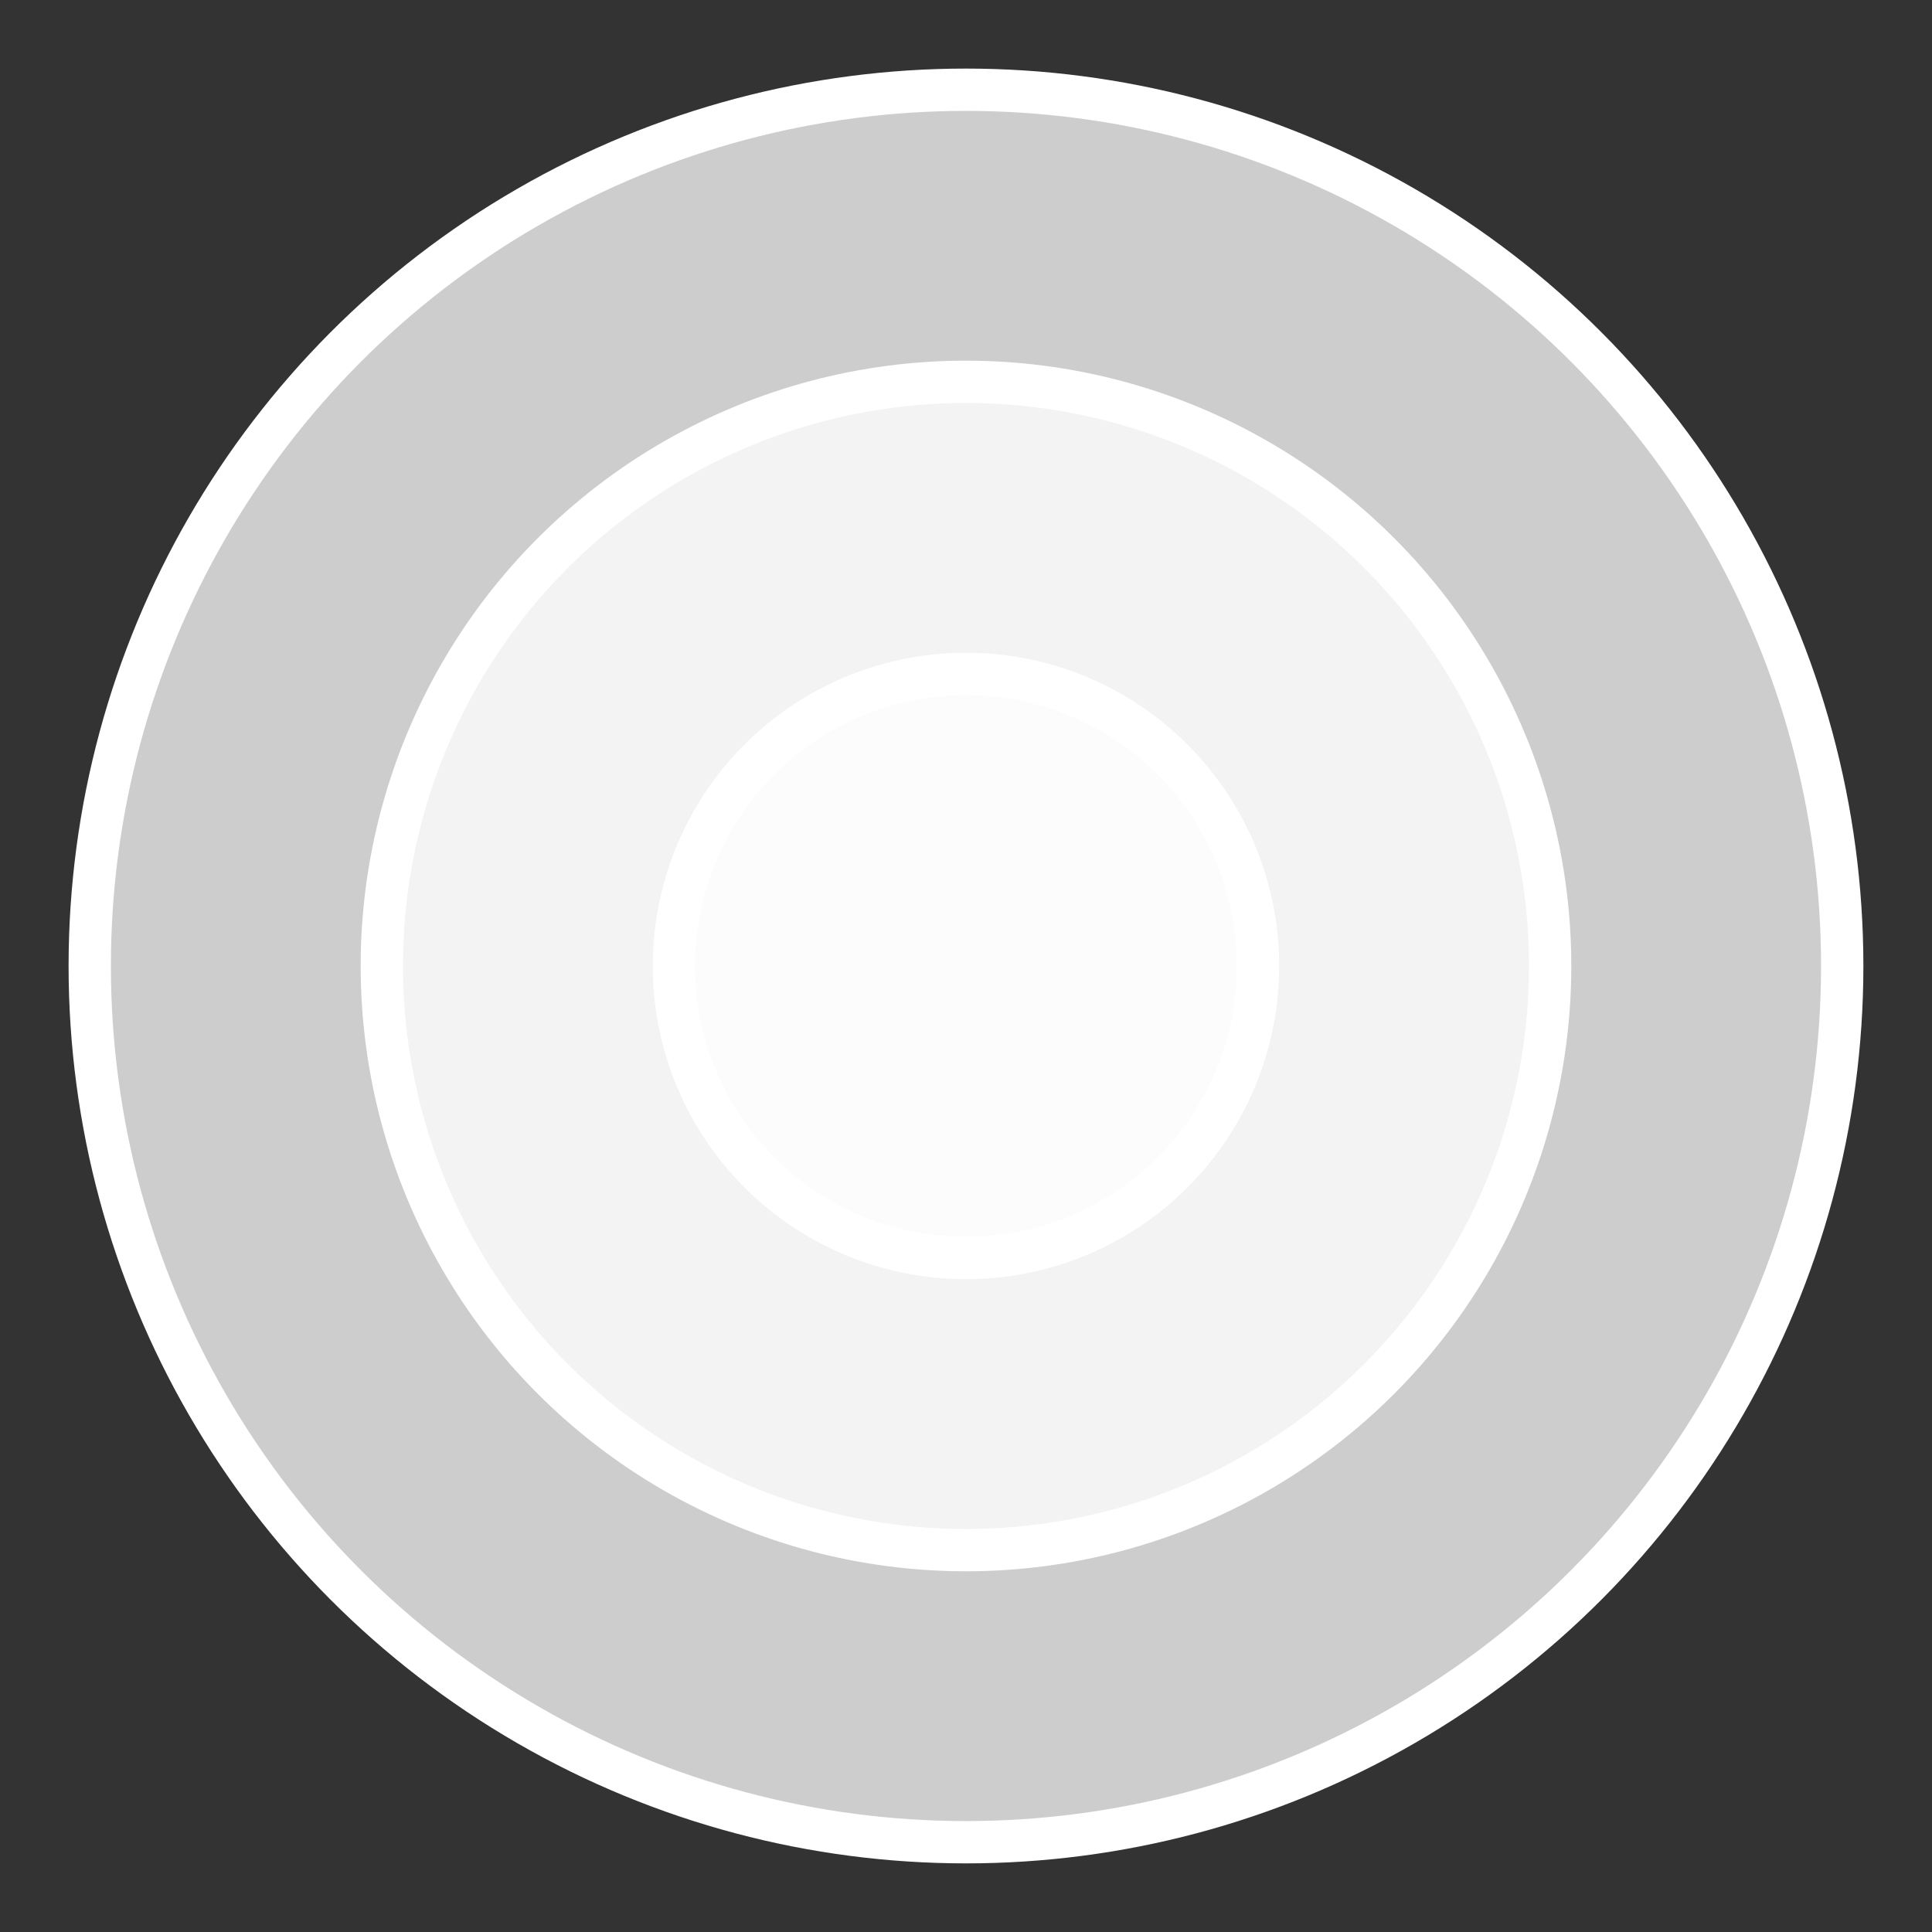<svg width="200" height="200" version="1.1" viewBox="0 0 52.917 52.917" xmlns="http://www.w3.org/2000/svg">
 <rect x="0" y="0" width="52.917" height="52.917" fill="#333333" stroke="none"/>
 <g fill="#fff" fill-opacity=".753" fill-rule="evenodd" stroke="#fff" stroke-linecap="round" stroke-width="1.159">
  <circle cx="26.458" cy="26.458" r="8"/>
  <circle cx="26.458" cy="26.458" r="16"/>
  <circle cx="26.458" cy="26.458" r="24"/>
 </g>
</svg>
